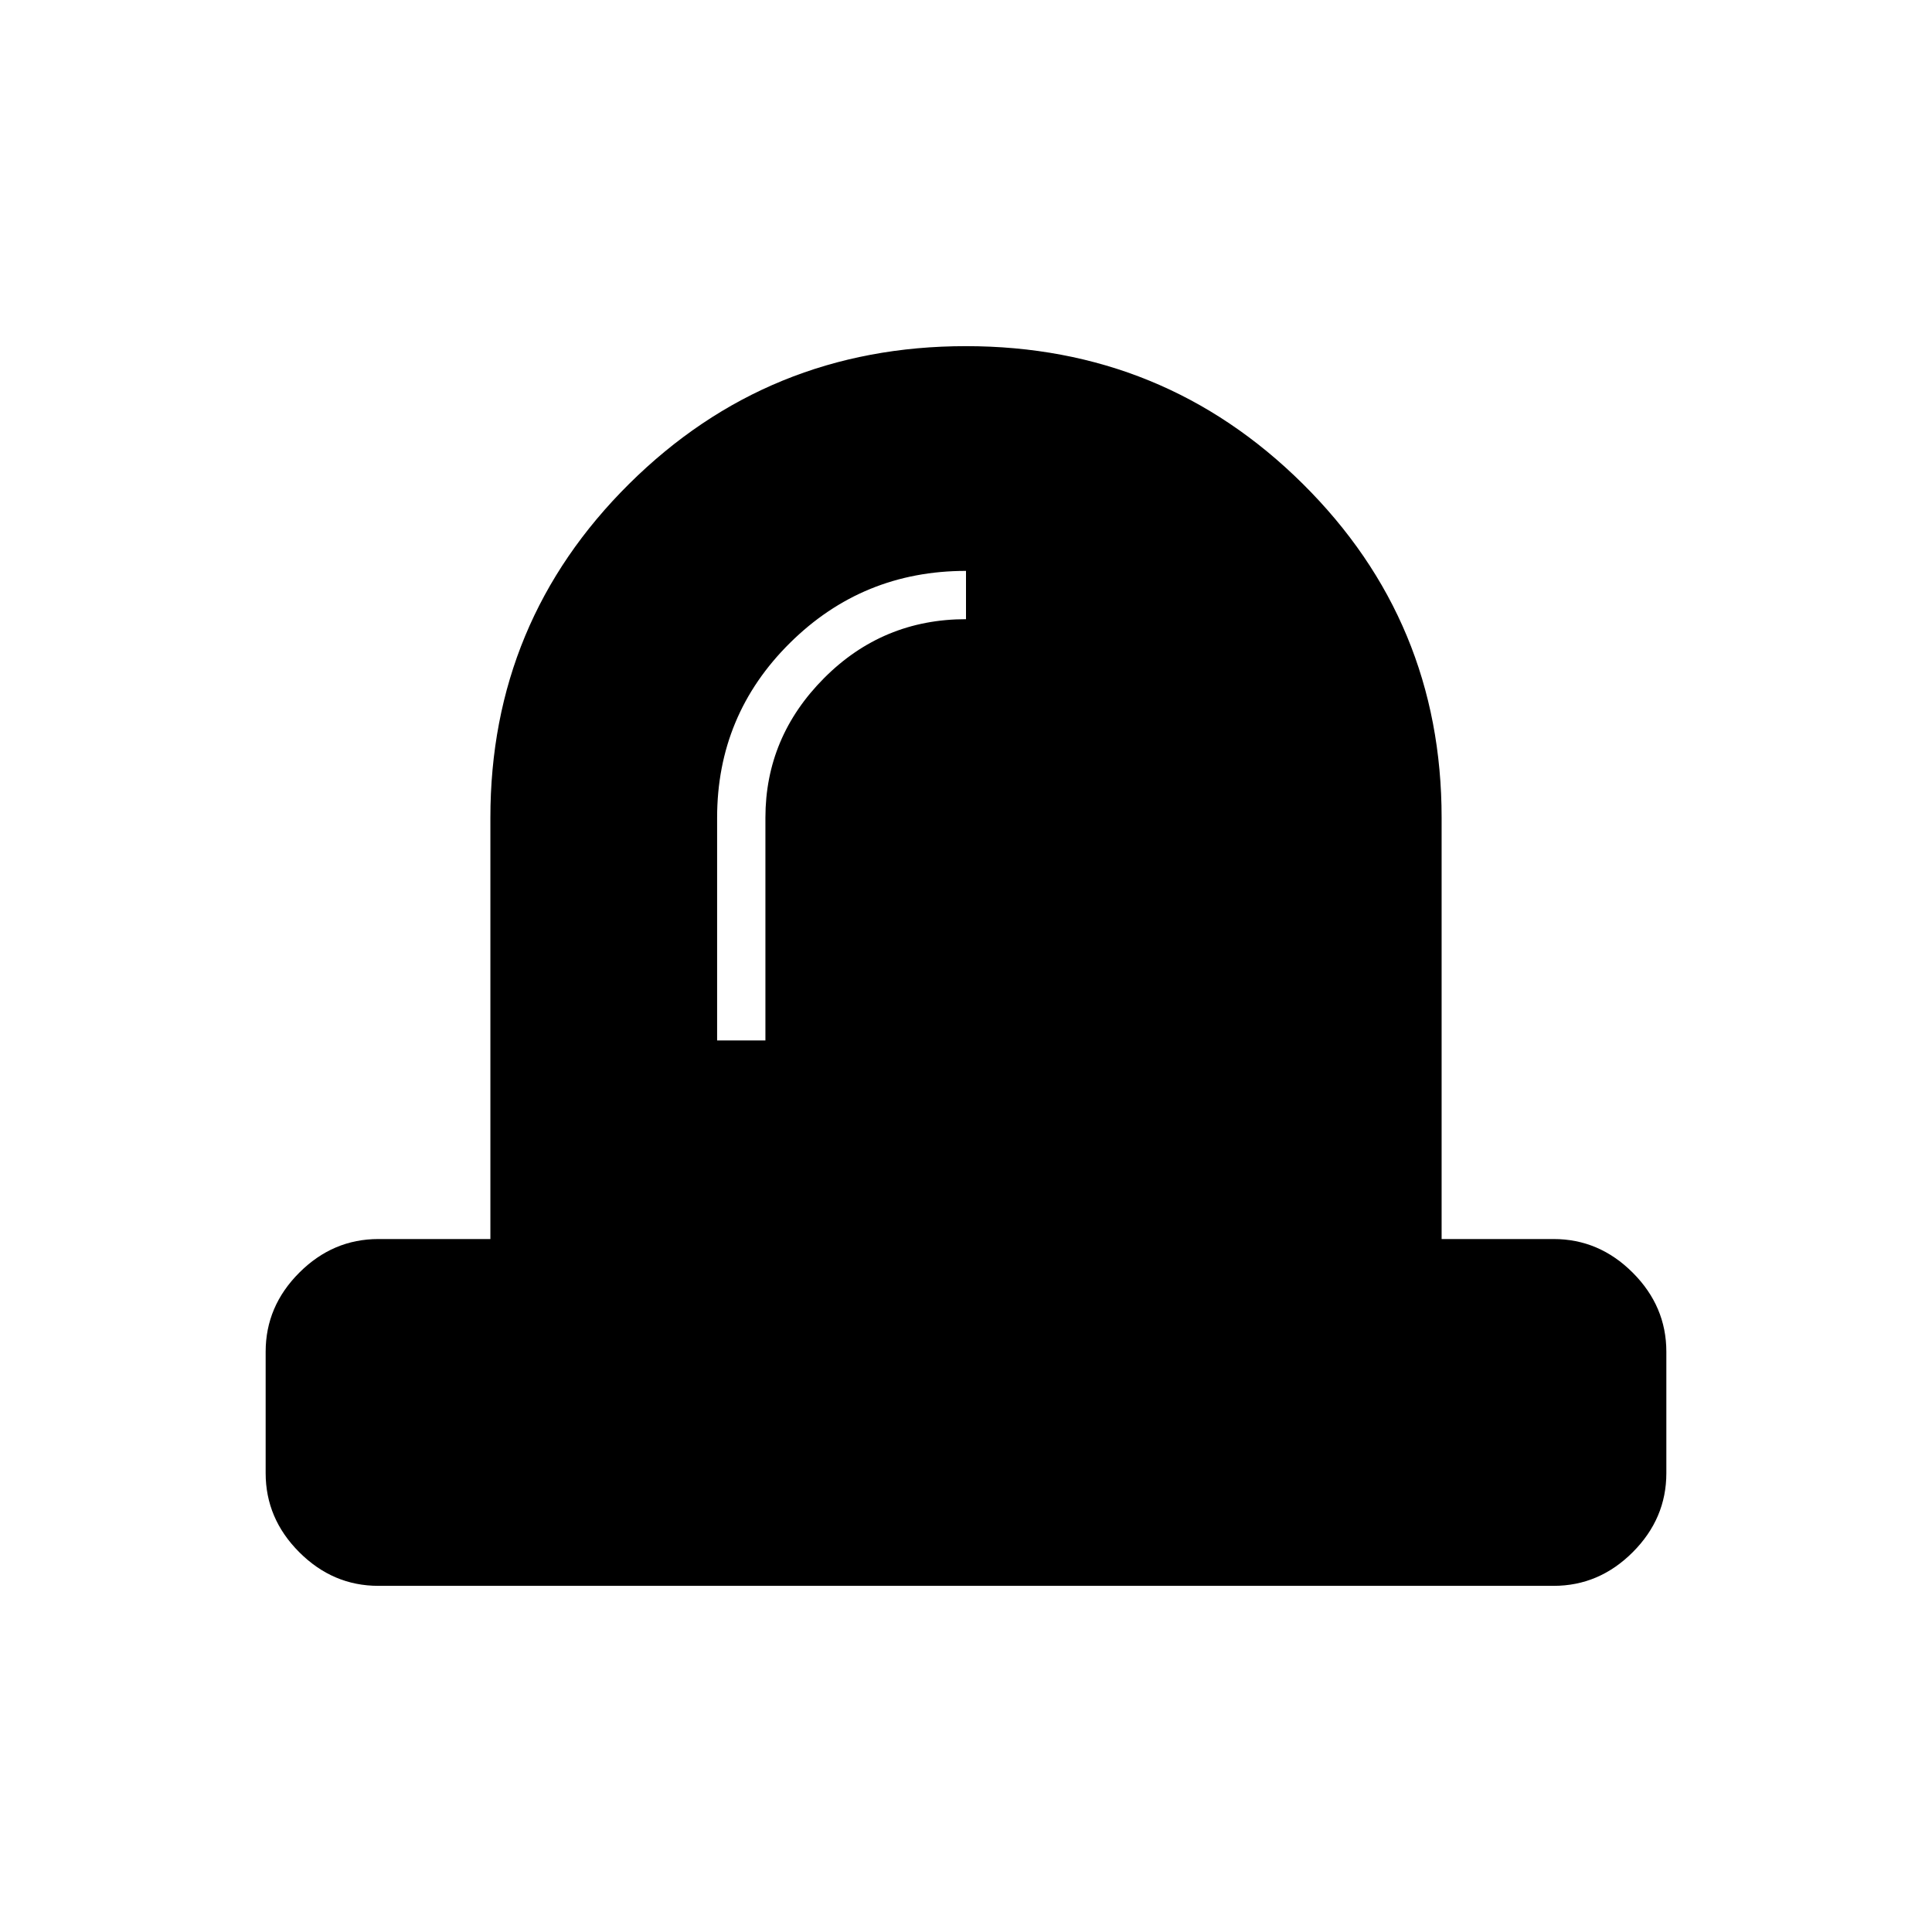 <svg xmlns="http://www.w3.org/2000/svg" height="40" viewBox="0 -960 960 960" width="40"><path d="M356.33-443h24v-110.67q0-40.11 29.16-69.39 29.16-29.27 70.51-29.27v-24q-51.33 0-87.5 35.82-36.17 35.83-36.17 86.84V-443ZM188-172q-22.58 0-39.29-16.71T132-228v-60.33q0-22.59 16.71-39.29 16.71-16.71 39.29-16.71h55.67v-209.34q0-97.53 68.97-165.93Q381.62-788 479.98-788q98.35 0 167.35 68.4t69 165.93v209.34H772q22.58 0 39.29 16.71Q828-310.92 828-288.33V-228q0 22.58-16.71 39.29T772-172H188Z"/></svg>